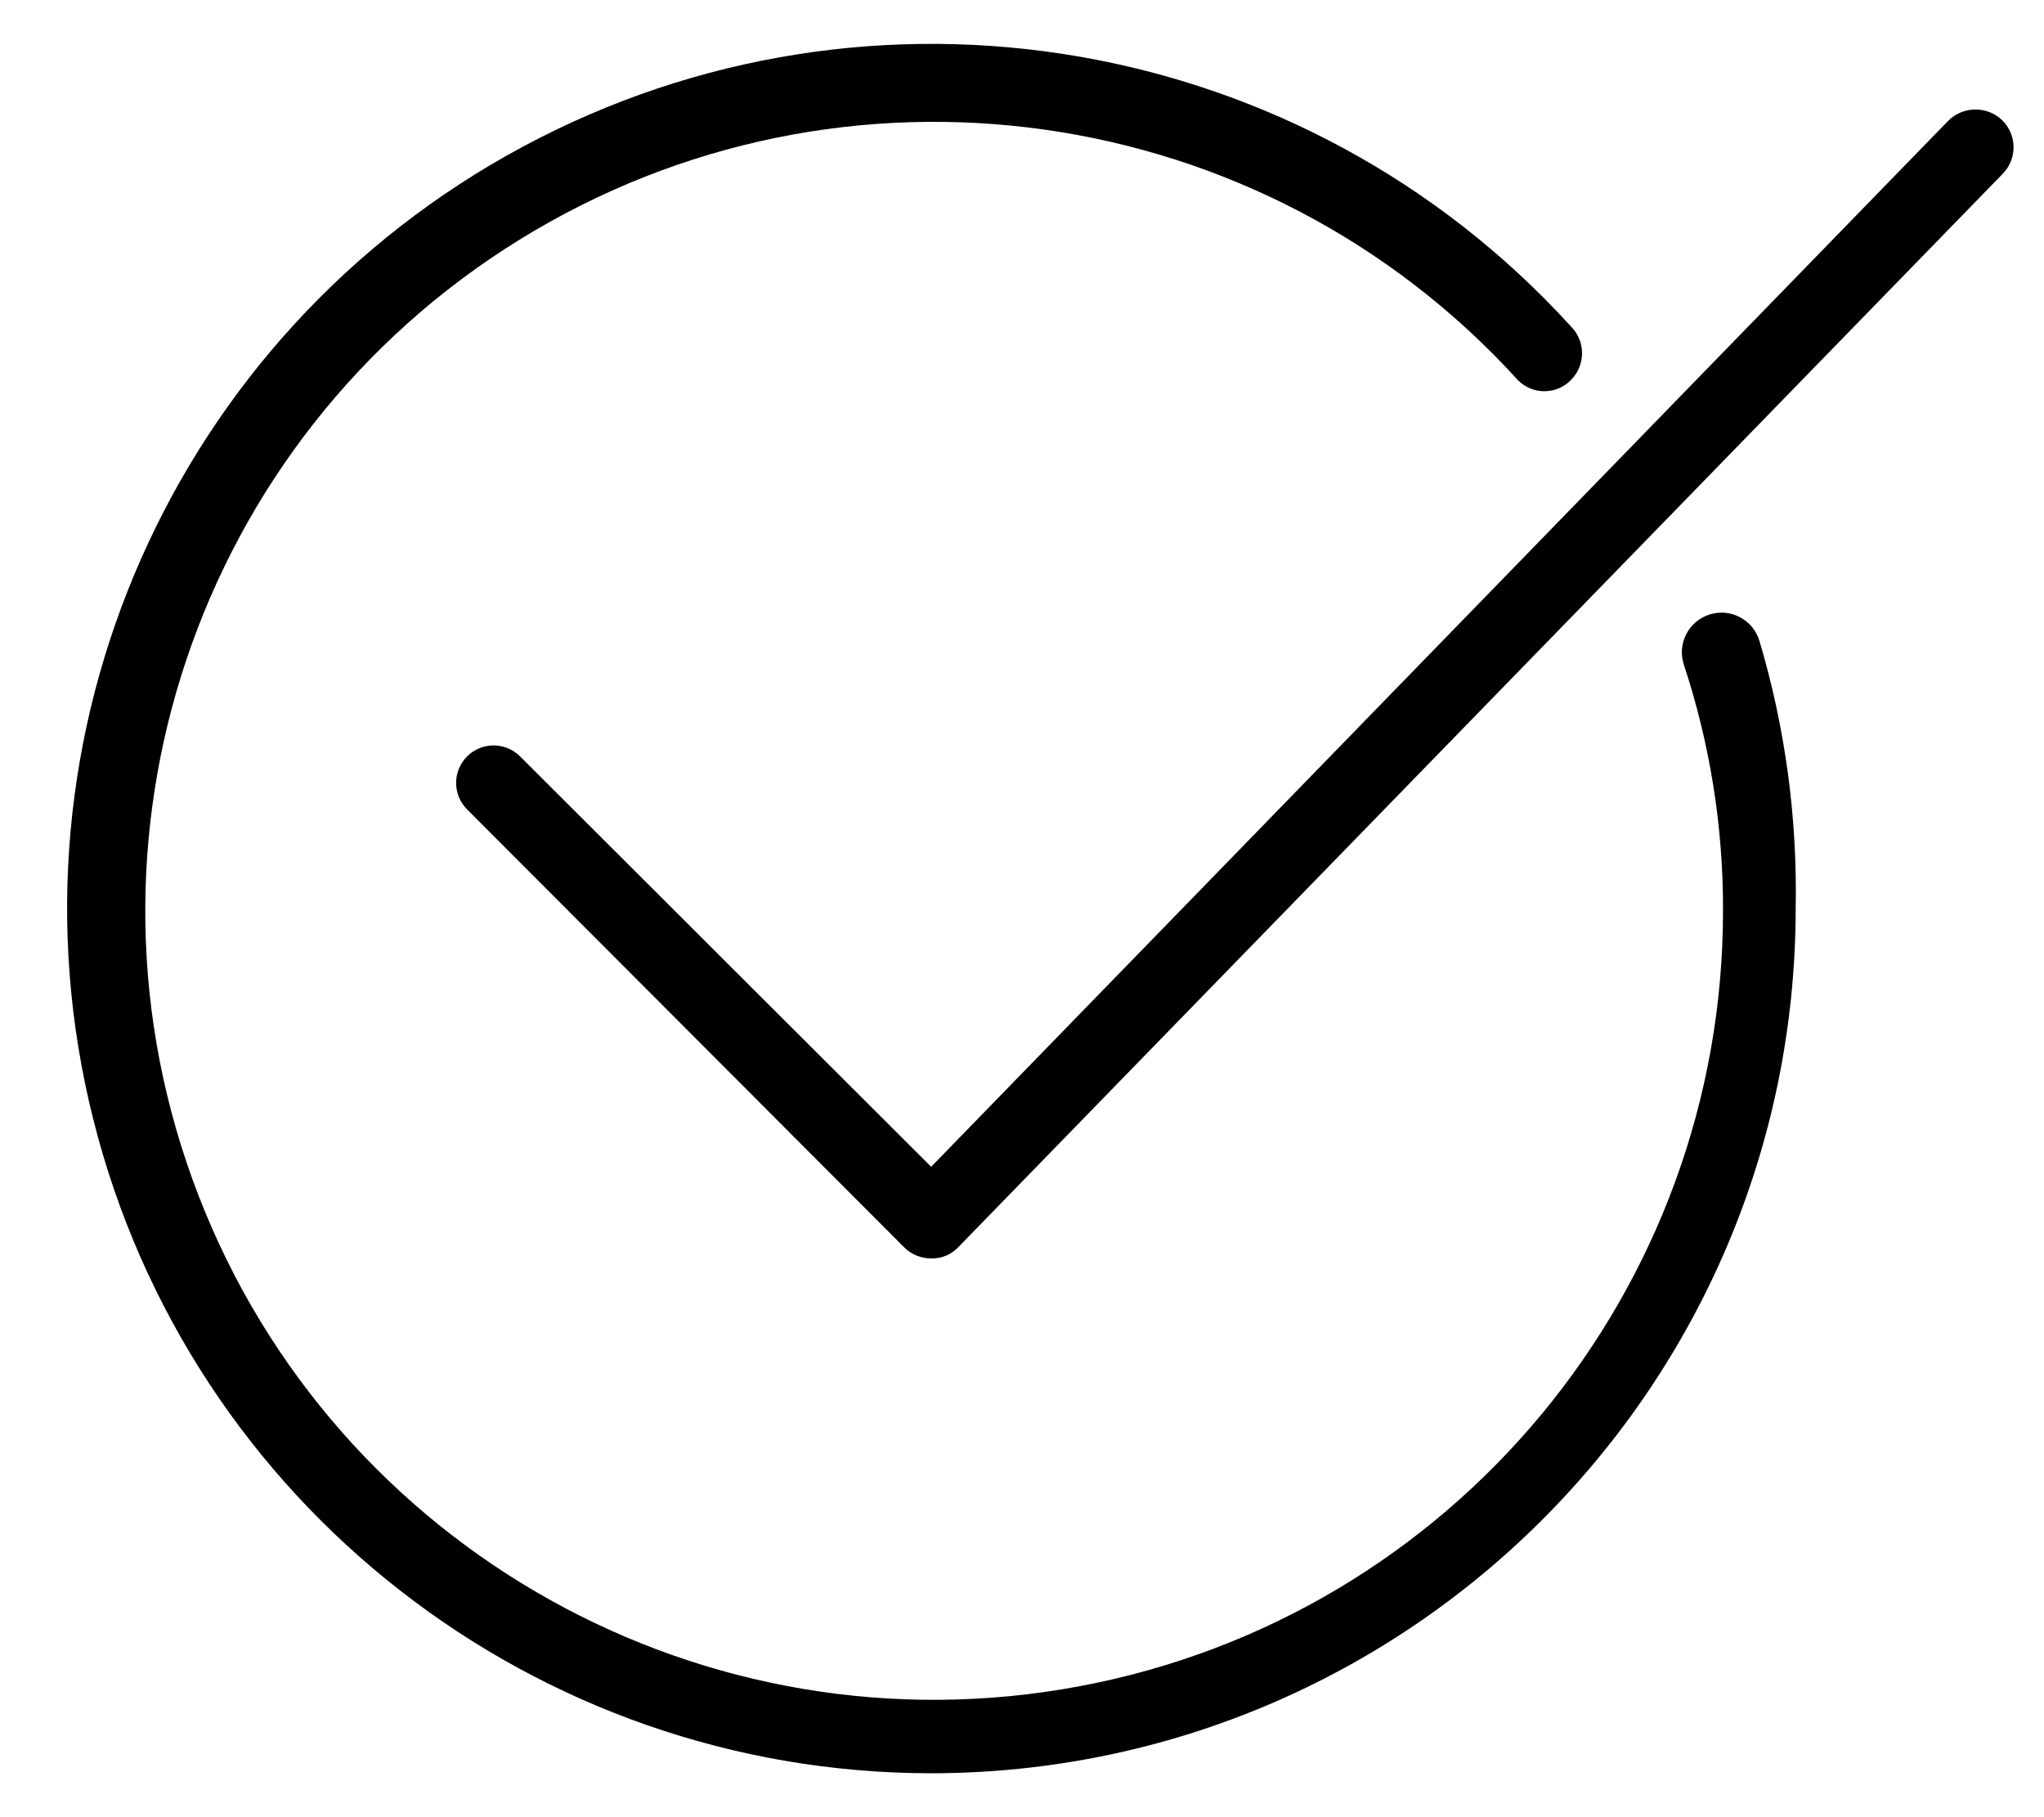 <?xml version="1.0" encoding="UTF-8"?>
<!-- Generated by Pixelmator Pro 3.5.6 -->
<svg width="27" height="24" viewBox="0 0 27 24" xmlns="http://www.w3.org/2000/svg">
    <g id="Group">
        <path id="Path" fill="#000000" stroke="none" d="M 12.3 23.42 C 7.066 23.417 2.504 19.856 1.231 14.779 C -0.043 9.703 2.297 4.41 6.909 1.936 C 11.522 -0.538 17.226 0.441 20.75 4.31 C 20.845 4.404 20.898 4.532 20.898 4.665 C 20.898 4.798 20.845 4.926 20.75 5.02 C 20.658 5.114 20.532 5.167 20.4 5.167 C 20.268 5.167 20.142 5.114 20.05 5.02 C 16.674 1.307 11.131 0.527 6.862 3.166 C 2.593 5.804 0.811 11.111 2.623 15.791 C 4.435 20.472 9.325 23.195 14.258 22.271 C 19.191 21.348 22.765 17.039 22.76 12.02 C 22.763 10.916 22.587 9.818 22.24 8.77 C 22.154 8.494 22.309 8.201 22.585 8.115 C 22.861 8.029 23.154 8.184 23.24 8.46 C 23.582 9.608 23.743 10.802 23.72 12 C 23.714 18.305 18.605 23.414 12.3 23.42 Z"/>
        <path id="path1" fill="#000000" stroke="none" d="M 12.3 16.62 C 12.17 16.621 12.044 16.571 11.95 16.48 L 6.17 10.69 C 5.977 10.497 5.977 10.183 6.17 9.99 C 6.363 9.797 6.677 9.797 6.87 9.99 L 12.3 15.41 L 25.74 1.59 C 25.938 1.398 26.252 1.398 26.45 1.59 C 26.545 1.684 26.598 1.812 26.598 1.945 C 26.598 2.078 26.545 2.206 26.45 2.3 L 12.66 16.47 C 12.57 16.567 12.443 16.622 12.31 16.62 Z"/>
    </g>
</svg>
